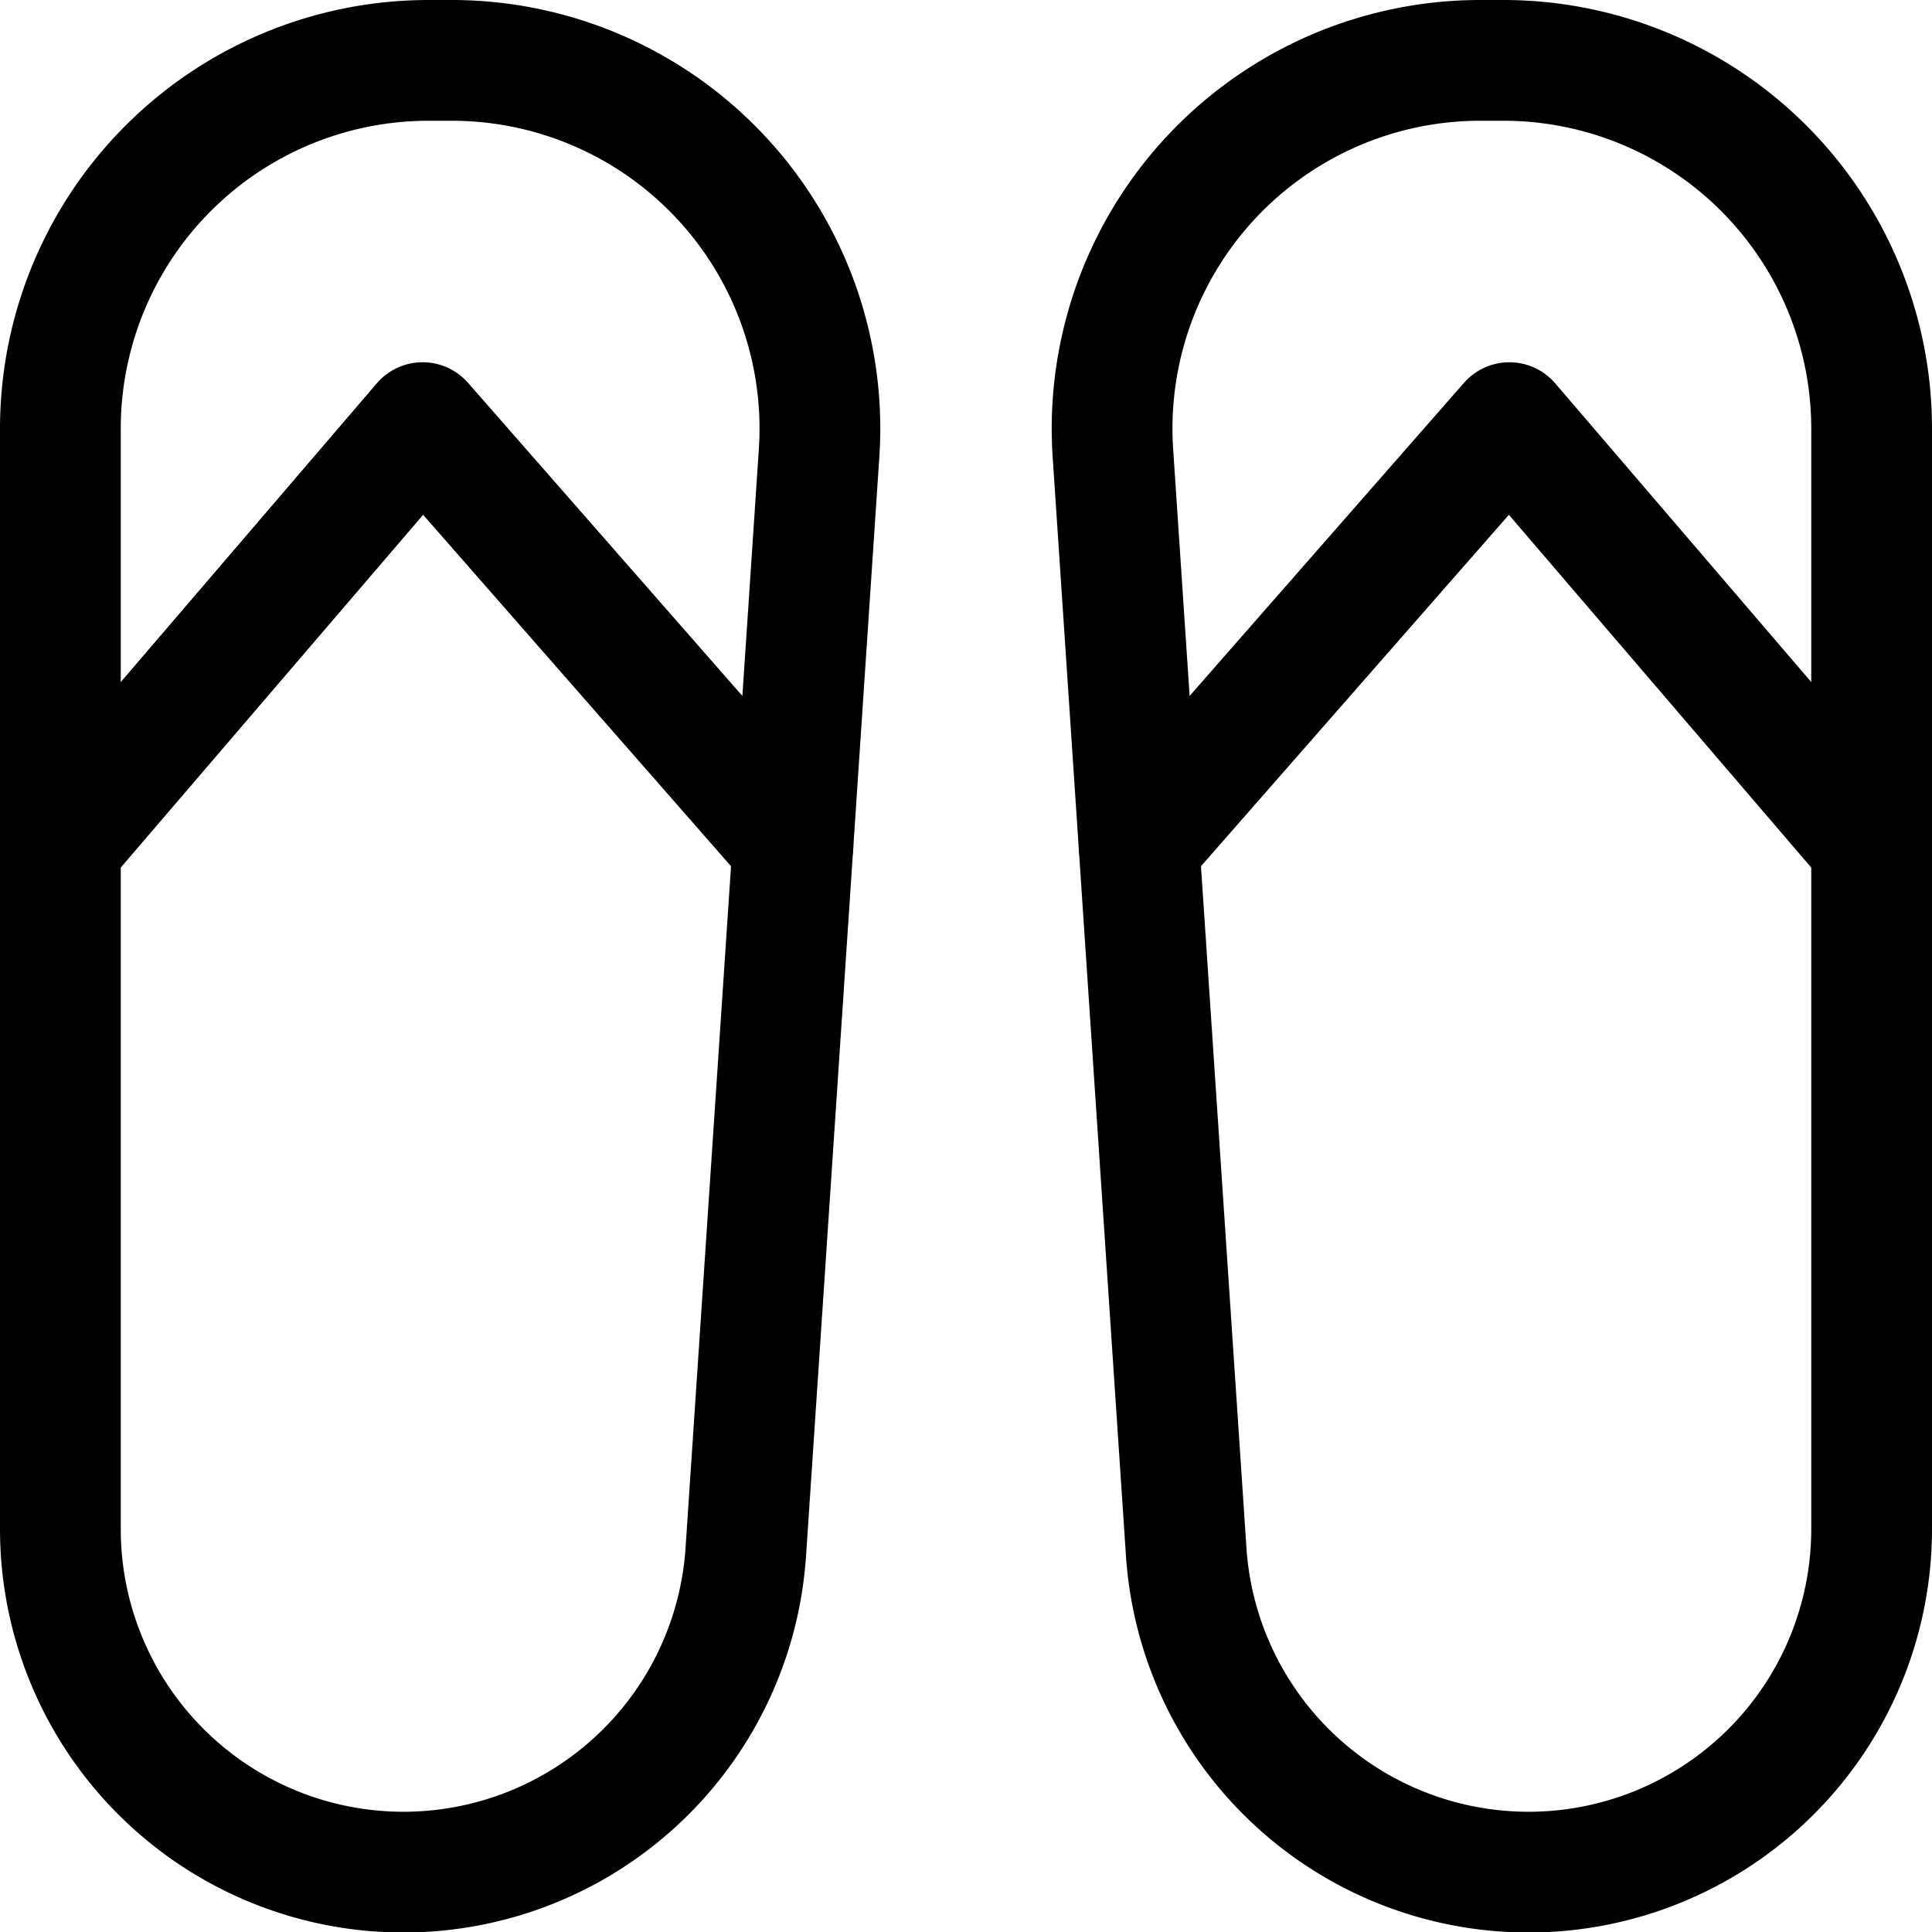 <svg id="Regular" xmlns="http://www.w3.org/2000/svg" viewBox="0 0 24 24" width="24" height="24"><defs><style>.cls-1{fill:none;stroke:#000;stroke-linecap:round;stroke-linejoin:round;stroke-width:1.5px}</style></defs><title>footwear-flip-flops</title><path class="cls-1" d="M9.265 19.271a4.262 4.262 0 0 1-8.515-.283V5.325A4.575 4.575 0 0 1 5.325.75h.285a4.574 4.574 0 0 1 4.565 4.879z"/><path class="cls-1" d="M.75 10.5l4.5-5.25 4.6 5.25m4.885 8.771a4.262 4.262 0 0 0 8.515-.283V5.325A4.575 4.575 0 0 0 18.675.75h-.285a4.574 4.574 0 0 0-4.565 4.879z"/><path class="cls-1" d="M23.25 10.5l-4.5-5.25-4.6 5.25"/></svg>